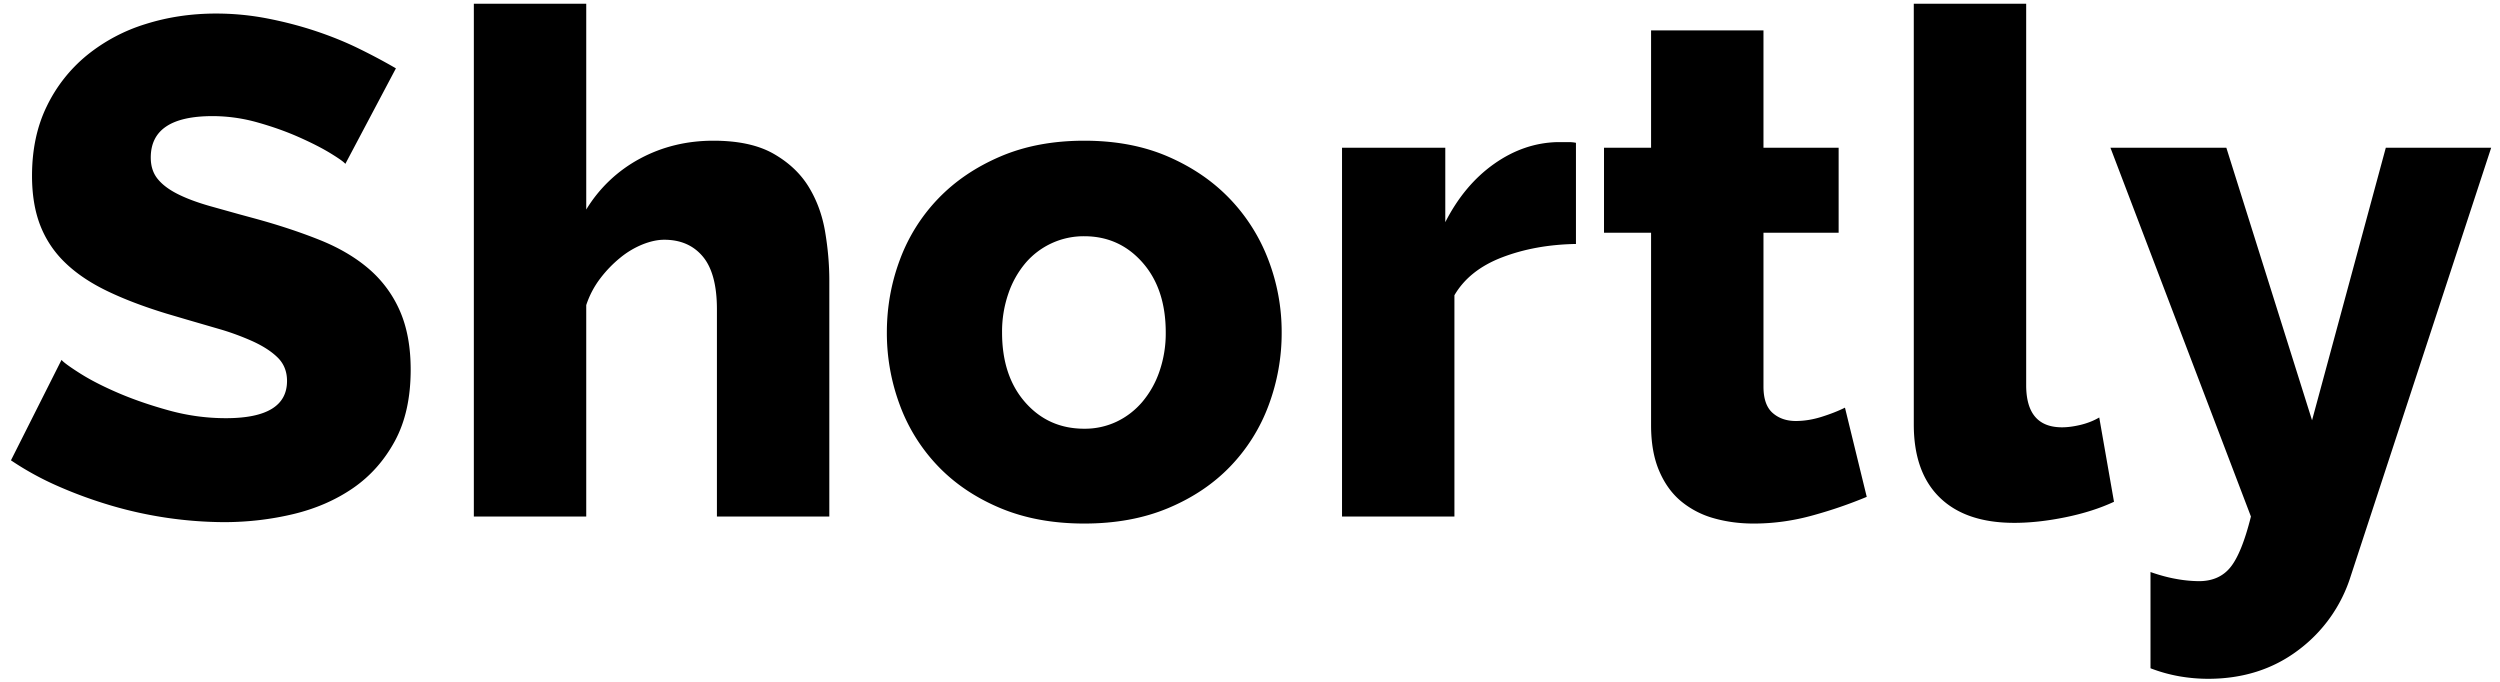                 <svg xmlns="http://www.w3.org/2000/svg" src="./images/logo.svg" width="121" height="33"><path fill="currentColor" d="M16.715 7.932c-.068-.09-.306-.26-.714-.51s-.918-.51-1.53-.782-1.281-.51-2.006-.714a8.005 8.005 0 00-2.176-.306c-1.995 0-2.992.669-2.992 2.006 0 .408.107.748.323 1.02.215.272.532.516.952.731.419.215.946.414 1.58.595l1.406.393.805.219c1.156.317 2.198.663 3.128 1.037.929.374 1.717.839 2.363 1.394a5.647 5.647 0 011.496 2.023c.35.793.527 1.745.527 2.856 0 1.36-.255 2.51-.765 3.451-.51.94-1.185 1.7-2.023 2.278-.84.578-1.802.997-2.89 1.258-1.088.26-2.21.391-3.366.391a19.68 19.68 0 01-5.44-.799c-.884-.26-1.74-.572-2.567-.935A14.358 14.358 0 01.53 22.28l2.448-4.862c.09.113.385.329.884.646.498.317 1.116.635 1.853.952.736.317 1.558.6 2.465.85.906.25 1.824.374 2.754.374 1.972 0 2.958-.6 2.958-1.802 0-.453-.148-.827-.442-1.122-.295-.295-.703-.561-1.224-.799a12.455 12.455 0 00-1.504-.56l-1.702-.495-.976-.288c-1.111-.34-2.074-.708-2.89-1.105-.816-.397-1.49-.856-2.023-1.377a5.003 5.003 0 01-1.19-1.802c-.261-.68-.391-1.473-.391-2.38 0-1.27.238-2.391.714-3.366a7.266 7.266 0 011.938-2.465 8.435 8.435 0 012.839-1.513c1.076-.34 2.215-.51 3.417-.51.838 0 1.666.08 2.482.238.816.159 1.598.363 2.346.612.748.25 1.445.533 2.09.85.647.317 1.242.635 1.786.952l-2.448 4.624zM40.139 25h-5.44V14.97c0-1.156-.227-2.006-.68-2.55-.454-.544-1.077-.816-1.87-.816-.318 0-.663.074-1.037.221a4.173 4.173 0 00-1.088.646 5.827 5.827 0 00-.97 1.003 4.4 4.4 0 00-.68 1.292V25h-5.44V.18h5.44v9.962a6.786 6.786 0 012.602-2.465c1.076-.578 2.26-.867 3.553-.867 1.201 0 2.17.21 2.907.629.736.42 1.303.952 1.7 1.598.396.646.663 1.371.799 2.176.136.805.204 1.592.204 2.363V25zm12.34.34c-1.519 0-2.873-.25-4.063-.748-1.19-.499-2.193-1.173-3.01-2.023a8.54 8.54 0 01-1.852-2.958 9.97 9.97 0 01-.63-3.519c0-1.224.21-2.397.63-3.519a8.54 8.54 0 011.853-2.958c.816-.85 1.819-1.53 3.009-2.04s2.544-.765 4.063-.765c1.519 0 2.867.255 4.046.765 1.179.51 2.176 1.19 2.992 2.04a8.754 8.754 0 011.87 2.958 9.736 9.736 0 01.646 3.519 9.97 9.97 0 01-.63 3.519 8.54 8.54 0 01-1.852 2.958c-.816.85-1.82 1.524-3.01 2.023-1.19.499-2.543.748-4.062.748zM48.5 16.092c0 1.405.374 2.533 1.122 3.383.748.85 1.7 1.275 2.856 1.275a3.59 3.59 0 001.564-.34c.476-.227.89-.544 1.24-.952a4.57 4.57 0 00.834-1.479 5.632 5.632 0 00.306-1.887c0-1.405-.374-2.533-1.122-3.383-.748-.85-1.689-1.275-2.822-1.275a3.702 3.702 0 00-2.84 1.292 4.57 4.57 0 00-.832 1.479 5.632 5.632 0 00-.306 1.887zm27.776-4.284c-1.315.023-2.505.238-3.57.646-1.065.408-1.836 1.02-2.312 1.836V25h-5.44V7.15h4.998v3.604c.612-1.201 1.4-2.142 2.363-2.822.963-.68 1.989-1.031 3.077-1.054h.544c.113 0 .227.011.34.034v4.896zm14.074 12.24a21.71 21.71 0 01-2.567.884c-.963.272-1.932.408-2.907.408-.68 0-1.32-.085-1.92-.255a4.286 4.286 0 01-1.582-.816c-.453-.374-.81-.867-1.07-1.479-.262-.612-.392-1.349-.392-2.21v-9.316h-2.278V7.15h2.278V1.472h5.44V7.15h3.638v4.114h-3.638v7.446c0 .59.147 1.014.442 1.275.295.26.669.391 1.122.391.408 0 .827-.068 1.258-.204.43-.136.805-.283 1.122-.442l1.054 4.318zM92.627.18h5.44v18.462c0 1.36.578 2.04 1.734 2.04.272 0 .572-.04.901-.119.329-.08.63-.198.901-.357l.714 4.08c-.68.317-1.462.567-2.346.748-.884.181-1.711.272-2.482.272-1.564 0-2.765-.408-3.604-1.224-.839-.816-1.258-1.995-1.258-3.536V.18zm11.456 27.506c.454.159.879.272 1.275.34a6.4 6.4 0 001.071.102c.658 0 1.168-.227 1.53-.68.363-.453.692-1.27.986-2.448l-6.8-17.85h5.61l4.148 13.192 3.57-13.192h5.1l-6.8 20.74a7.106 7.106 0 01-2.55 3.587c-1.224.918-2.674 1.377-4.352 1.377a8.17 8.17 0 01-1.377-.119 7.516 7.516 0 01-1.41-.391v-4.658z"/></svg>